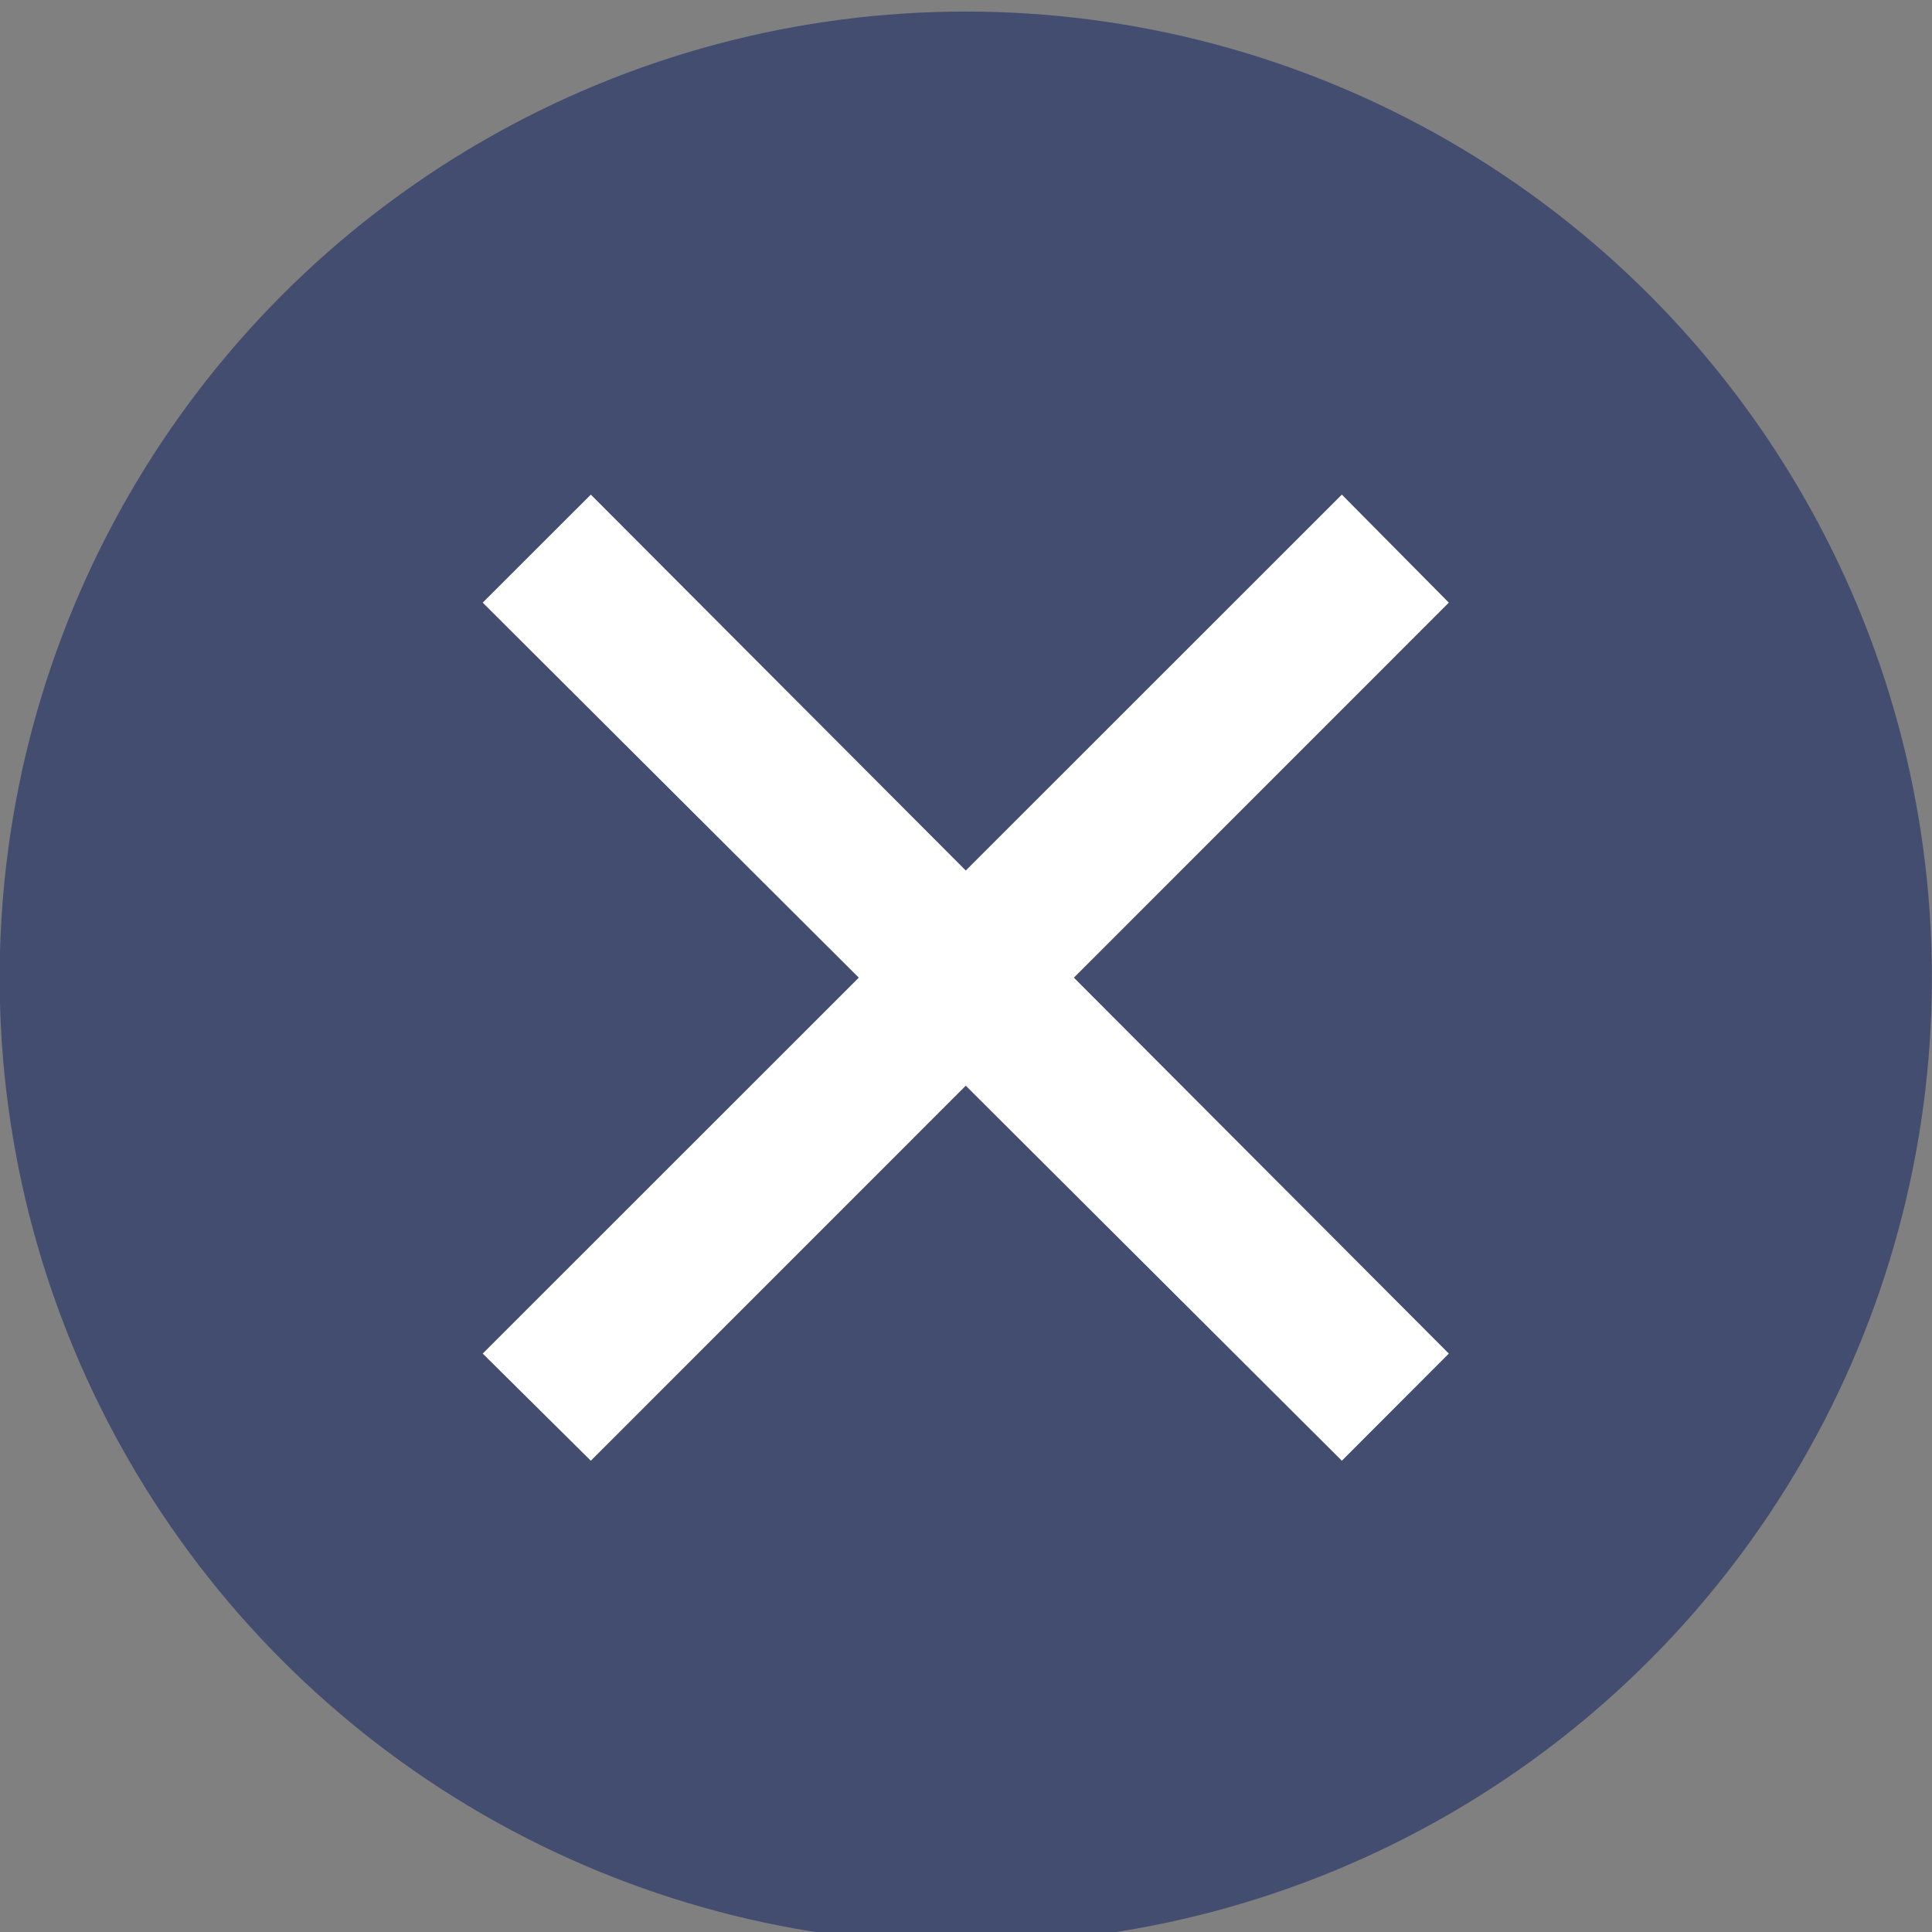 <?xml version="1.0" encoding="UTF-8" standalone="no"?>
<svg viewBox="0 0 50 50"
 xmlns="http://www.w3.org/2000/svg" xmlns:xlink="http://www.w3.org/1999/xlink" version="1.2" baseProfile="tiny">
<rect x="0" y="0" width="50" height="50" fill="#808080" stroke="none"/>
<title>Qt SVG Document</title>
<desc>Generated with Qt</desc>
<defs>
</defs>
<g fill="none" stroke="black" stroke-width="1" fill-rule="evenodd" stroke-linecap="square" stroke-linejoin="bevel" >

<g fill="#434d70" fill-opacity="1" stroke="none" transform="matrix(2.273,0,0,2.273,79.546,-2498.91)"
font-family="Source Code Pro" font-size="11" font-weight="400" font-style="normal" 
>
<circle cx="-24" cy="1110.52" r="11"/>
</g>

<g fill="#ffffff" fill-opacity="1" stroke="none" transform="matrix(2.273,0,0,2.273,79.546,-2498.91)"
font-family="Source Code Pro" font-size="11" font-weight="400" font-style="normal" 
>
<path vector-effect="none" fill-rule="evenodd" d="M-24,1109.3 L-19.718,1105.02 L-18.5,1106.25 L-22.769,1110.52 L-18.5,1114.8 L-19.718,1116.02 L-24,1111.75 L-28.269,1116.02 L-29.5,1114.8 L-25.218,1110.52 L-29.5,1106.25 L-28.269,1105.02 L-24,1109.3"/>
</g>

<g fill="none" stroke="#000000" stroke-opacity="1" stroke-width="1" stroke-linecap="square" stroke-linejoin="bevel" transform="matrix(1,0,0,1,0,0)"
font-family="Source Code Pro" font-size="11" font-weight="400" font-style="normal" 
>
</g>
</g>
</svg>
